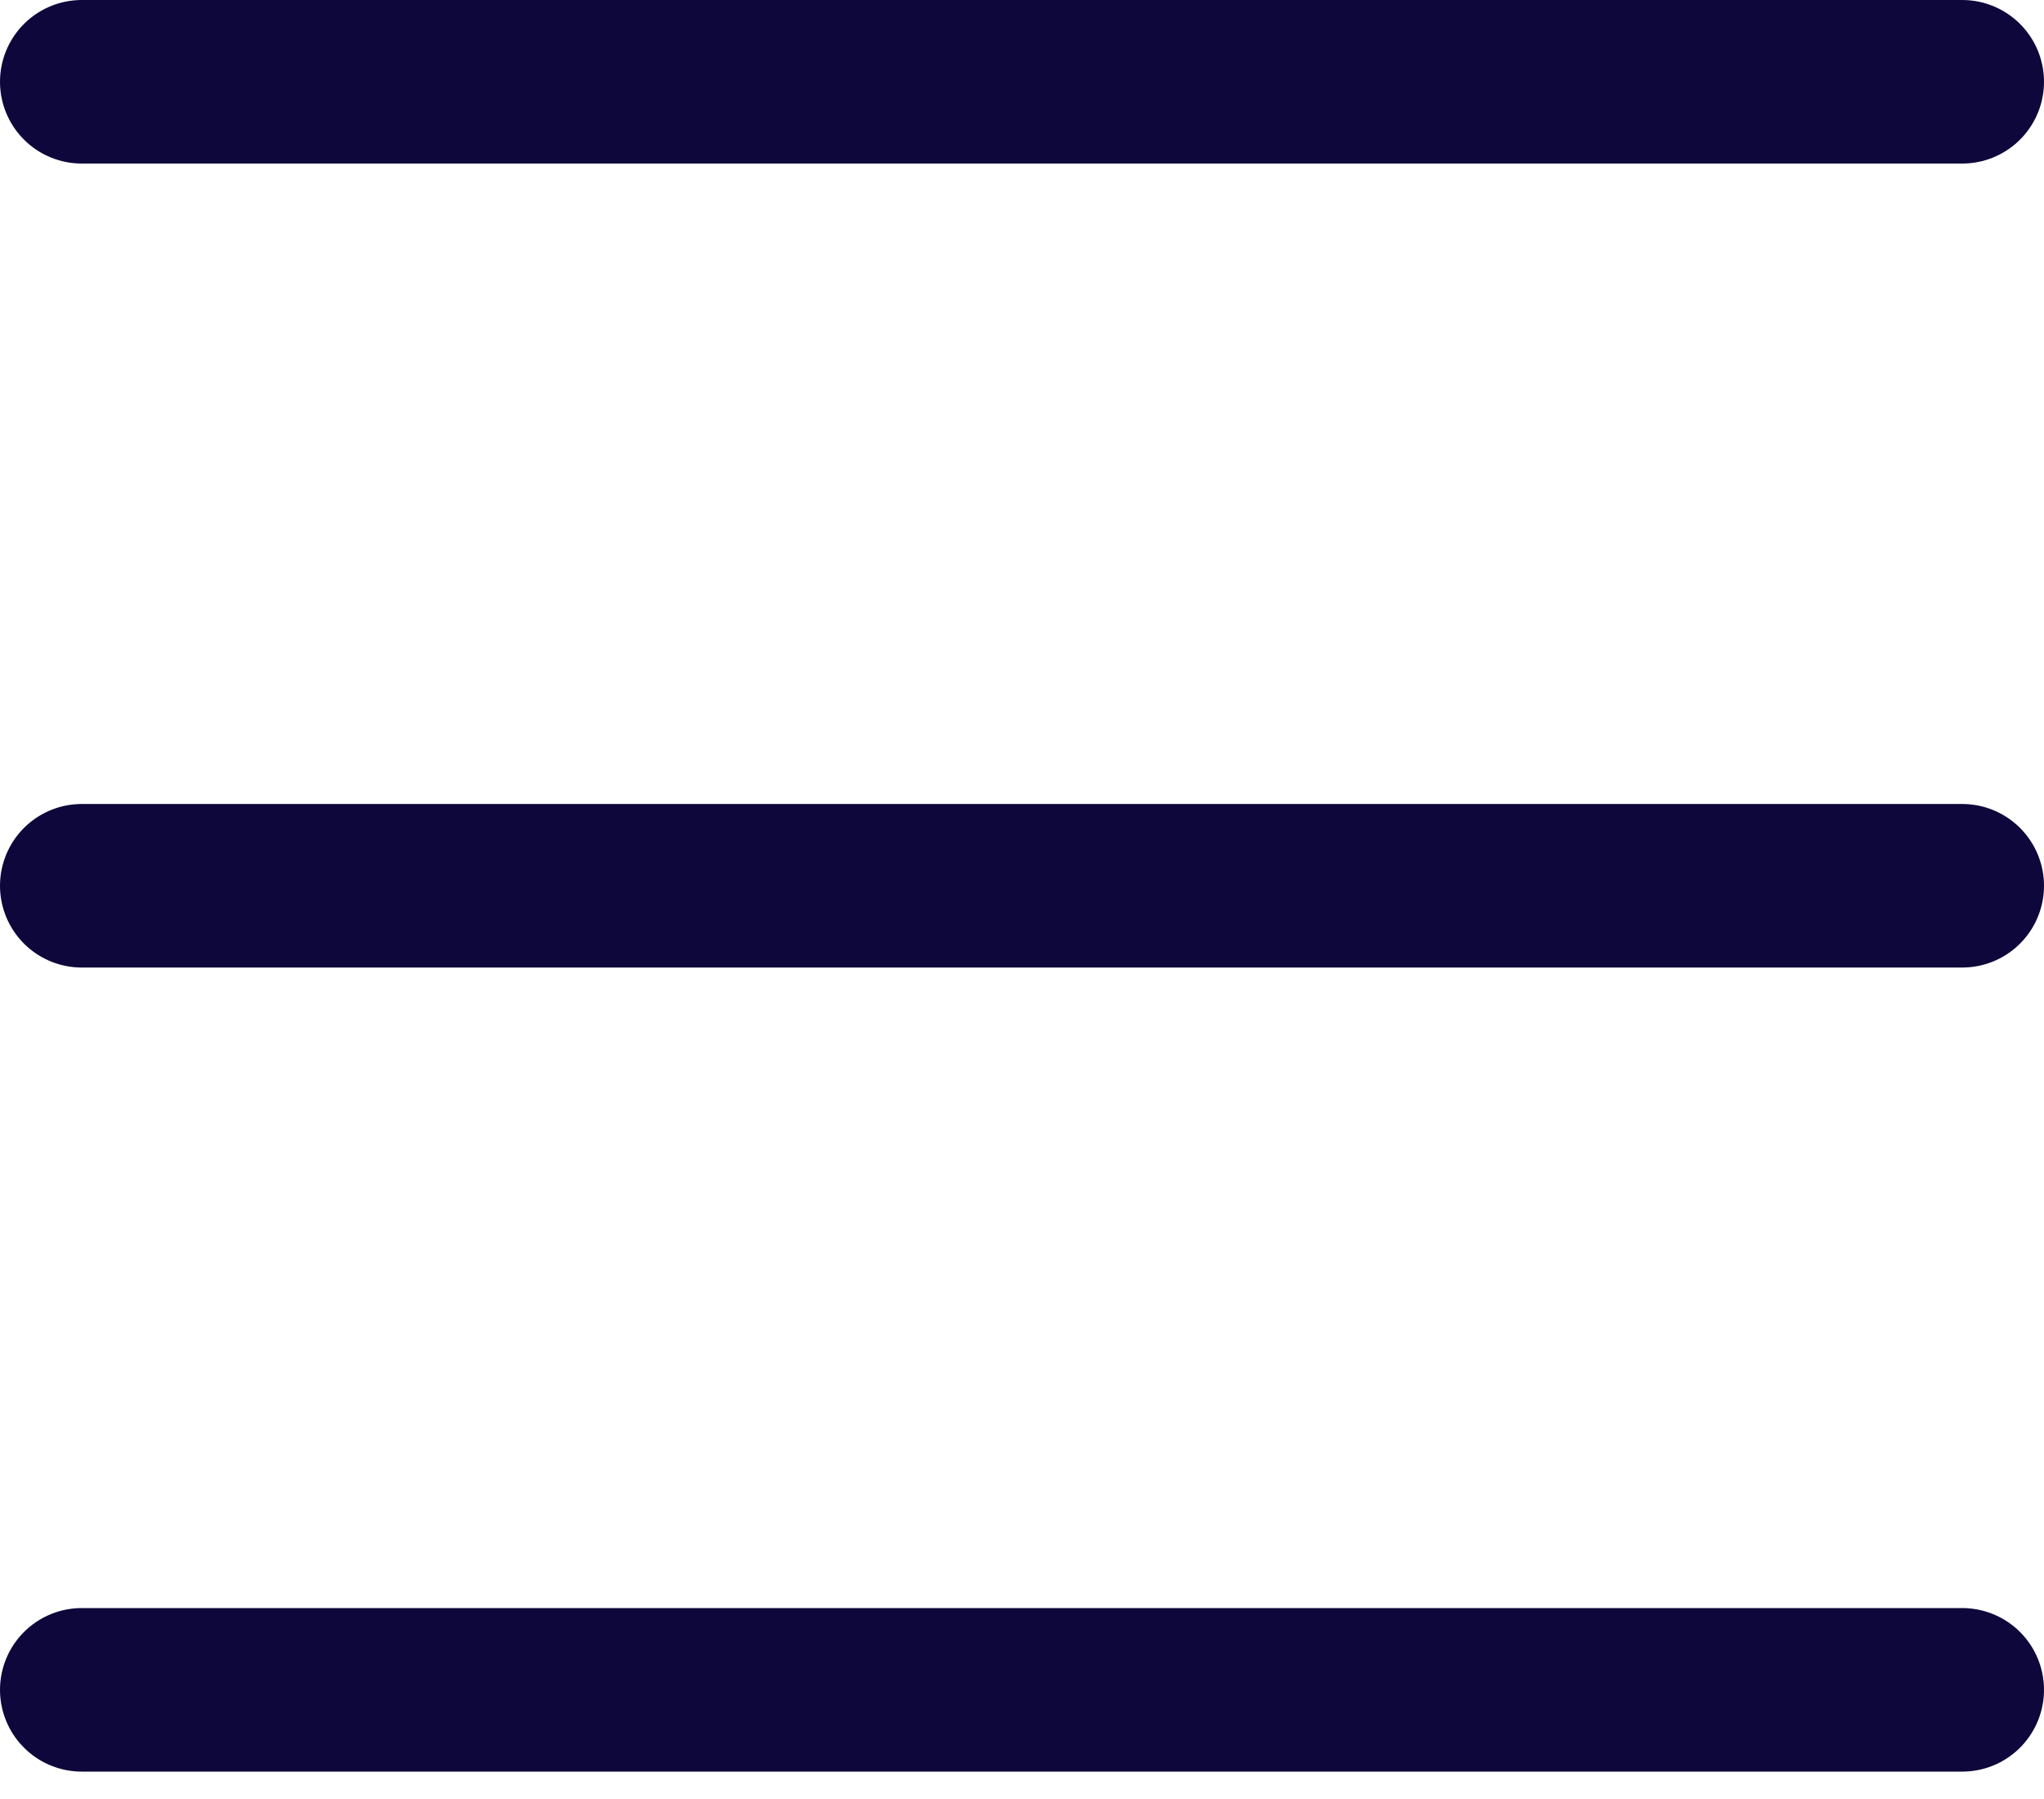 <svg width="25" height="22" viewBox="0 0 25 22" fill="none" xmlns="http://www.w3.org/2000/svg">
<path d="M24 1L1 1" stroke="#0D073B" stroke-width="2" stroke-linecap="round"/>
<path d="M24 10.832L1 10.832" stroke="#0D073B" stroke-width="2" stroke-linecap="round"/>
<path d="M24 20.665L1 20.665" stroke="#0D073B" stroke-width="2" stroke-linecap="round"/>
</svg>
